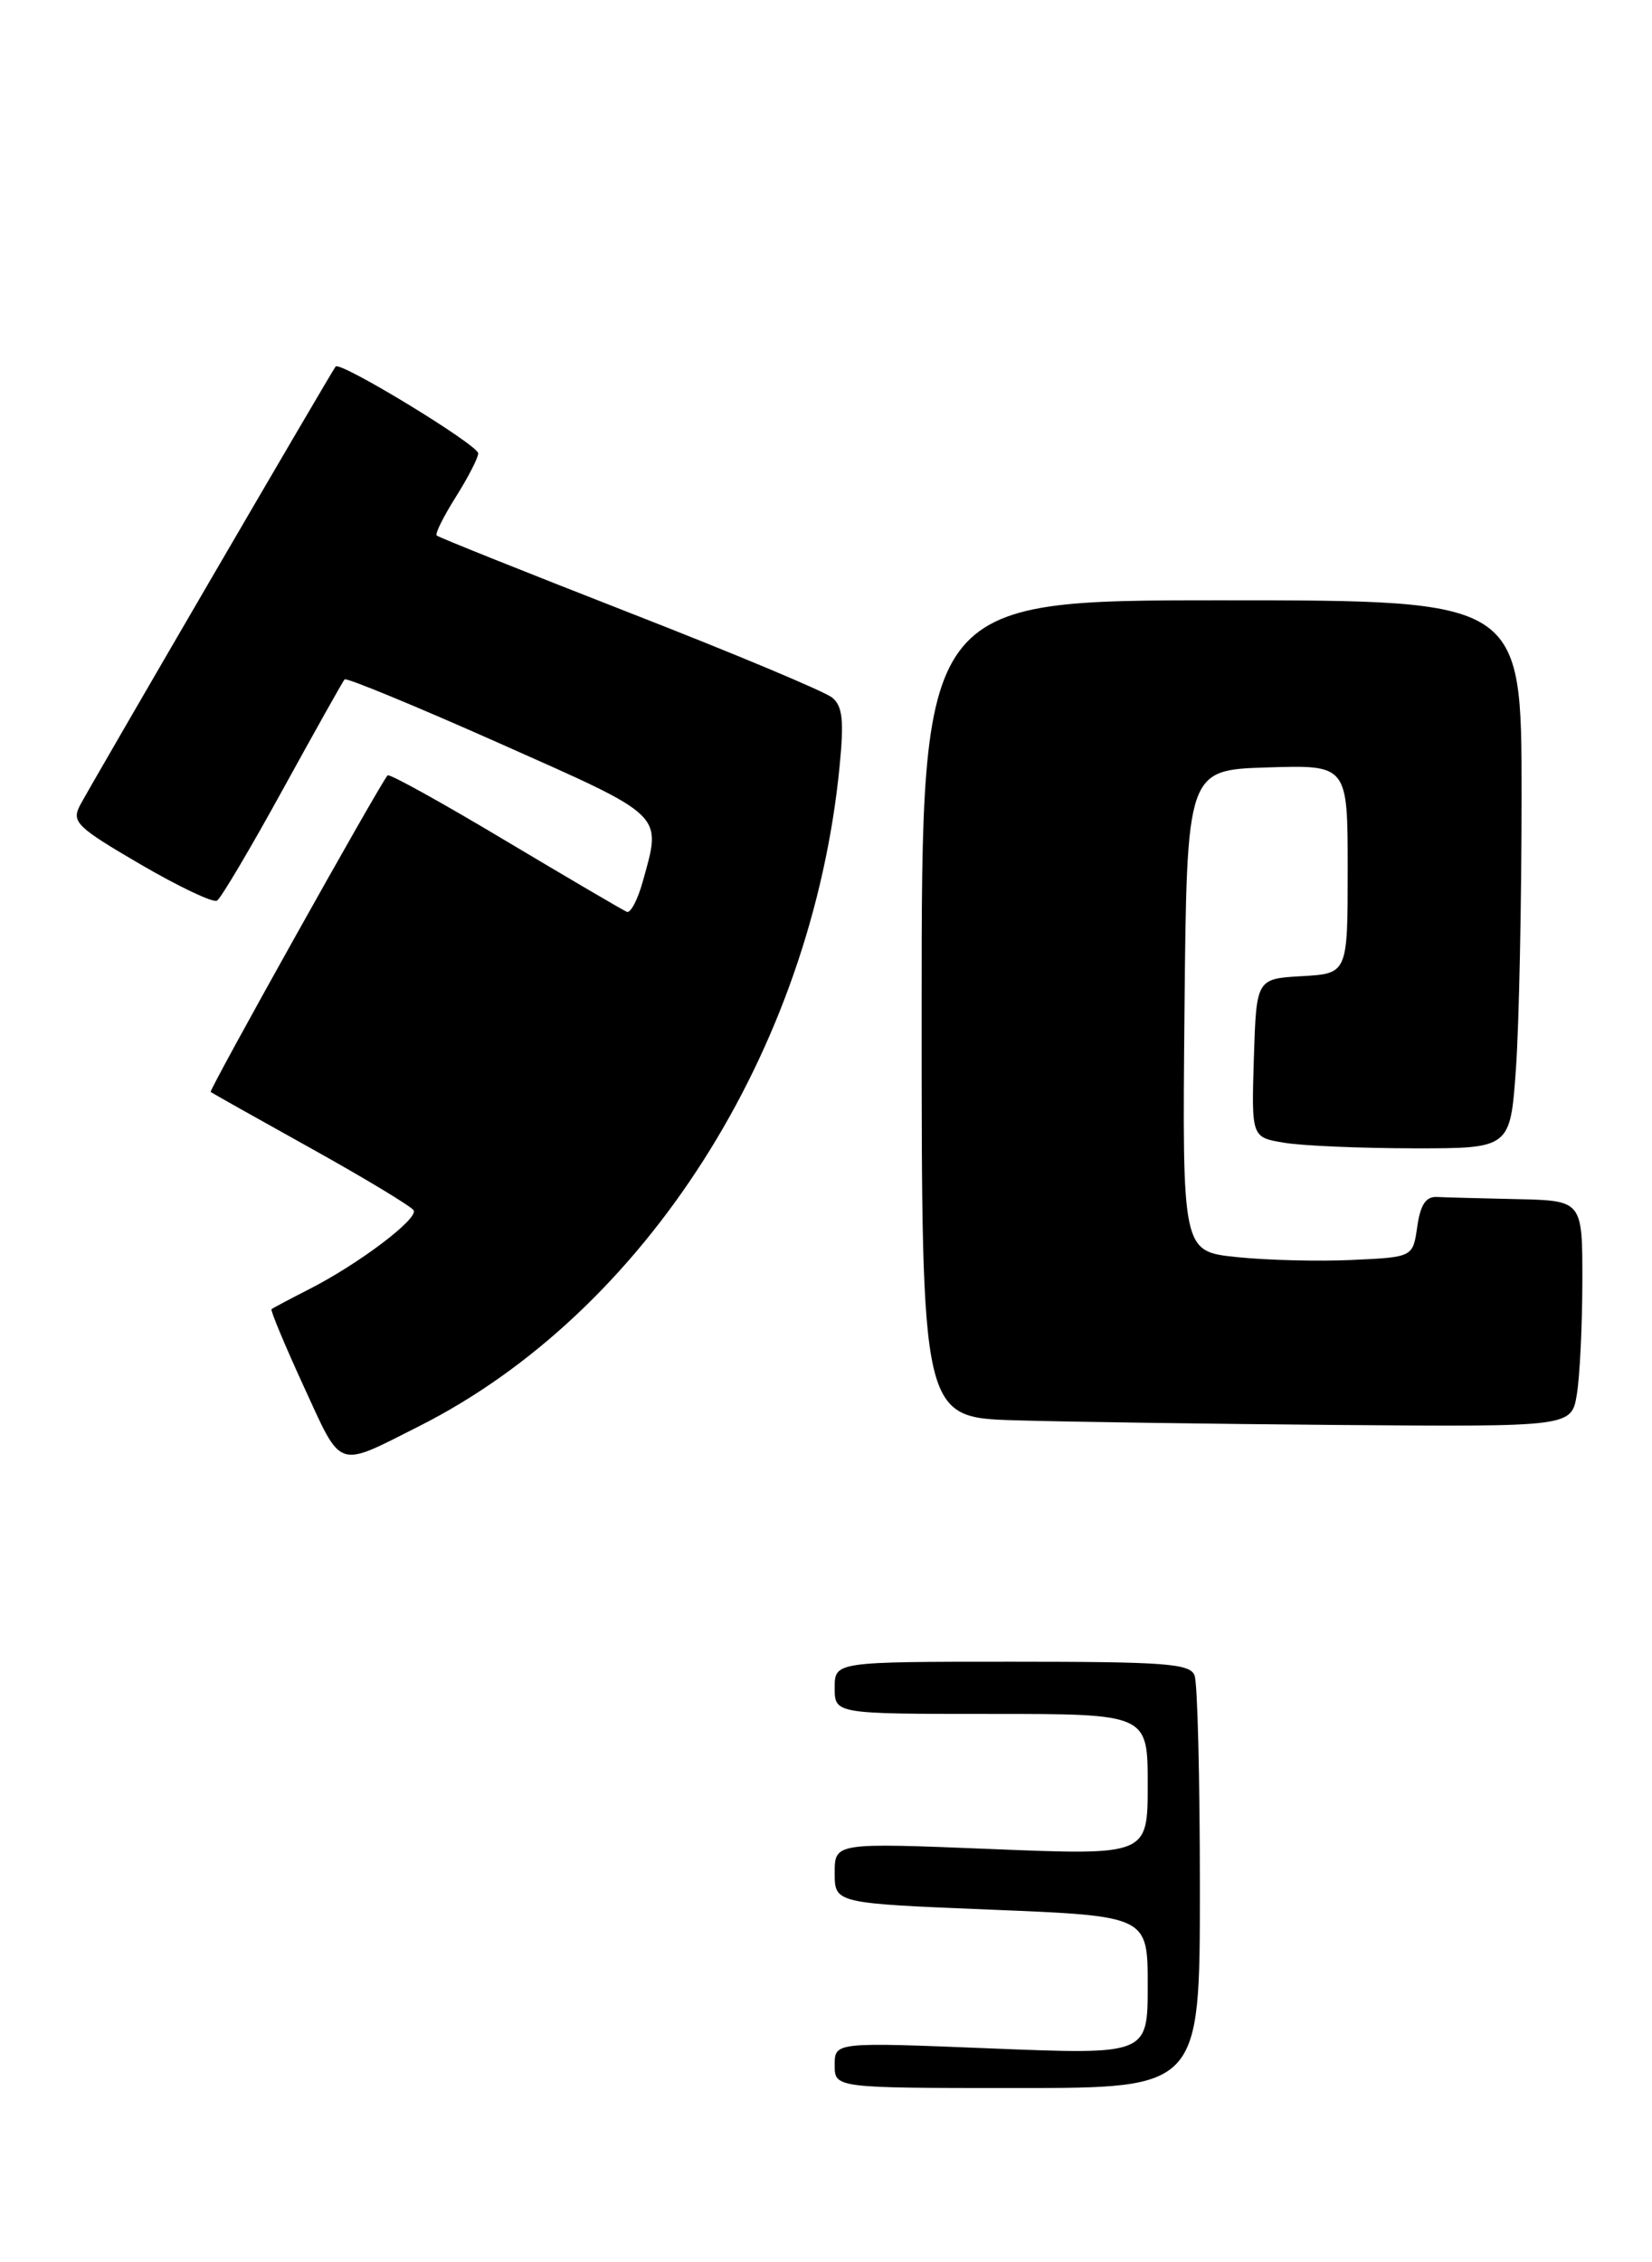 <?xml version="1.0" encoding="UTF-8" standalone="no"?>
<!DOCTYPE svg PUBLIC "-//W3C//DTD SVG 1.1//EN" "http://www.w3.org/Graphics/SVG/1.1/DTD/svg11.dtd" >
<svg xmlns="http://www.w3.org/2000/svg" xmlns:xlink="http://www.w3.org/1999/xlink" version="1.1" viewBox="0 0 190 260">
 <g >
 <path fill="currentColor"
d=" M 48.22 163.92 C 74.17 150.83 93.34 120.78 96.56 88.12 C 97.08 82.81 96.91 81.17 95.72 80.19 C 94.90 79.50 84.41 75.11 72.40 70.43 C 60.40 65.74 50.41 61.75 50.22 61.55 C 50.02 61.35 51.01 59.36 52.43 57.11 C 53.84 54.87 55.00 52.62 55.00 52.11 C 55.00 51.15 39.13 41.48 38.60 42.13 C 38.13 42.71 10.42 90.25 9.20 92.57 C 8.21 94.47 8.81 95.06 16.14 99.34 C 20.55 101.91 24.52 103.80 24.96 103.52 C 25.41 103.25 28.81 97.51 32.52 90.76 C 36.23 84.02 39.43 78.31 39.63 78.09 C 39.83 77.86 47.87 81.18 57.50 85.46 C 76.62 93.96 76.11 93.46 73.93 101.31 C 73.35 103.41 72.52 104.98 72.10 104.81 C 71.68 104.64 65.39 100.95 58.13 96.62 C 50.87 92.28 44.78 88.90 44.58 89.12 C 43.70 90.08 23.99 125.32 24.23 125.51 C 24.38 125.63 29.57 128.55 35.78 132.00 C 41.98 135.45 47.28 138.65 47.57 139.11 C 48.16 140.07 41.24 145.30 35.50 148.21 C 33.30 149.33 31.38 150.35 31.23 150.48 C 31.08 150.60 32.75 154.60 34.93 159.35 C 39.39 169.04 38.60 168.77 48.22 163.92 Z  M 181.36 160.25 C 181.70 158.19 181.98 152.34 181.99 147.25 C 182.00 138.00 182.00 138.00 174.50 137.83 C 170.38 137.74 166.21 137.63 165.25 137.58 C 163.99 137.52 163.36 138.48 163.00 141.00 C 162.50 144.50 162.50 144.50 155.50 144.82 C 151.65 145.00 145.68 144.85 142.23 144.49 C 135.97 143.84 135.97 143.84 136.23 116.17 C 136.50 88.50 136.50 88.50 145.75 88.21 C 155.00 87.92 155.00 87.92 155.00 99.91 C 155.00 111.90 155.00 111.90 149.75 112.20 C 144.50 112.50 144.50 112.50 144.21 121.61 C 143.93 130.73 143.93 130.73 147.71 131.35 C 149.80 131.70 156.50 131.98 162.60 131.99 C 173.70 132.00 173.70 132.00 174.35 122.85 C 174.71 117.81 175.00 103.64 175.00 91.35 C 175.00 69.00 175.00 69.00 140.50 69.00 C 106.00 69.00 106.00 69.00 106.00 115.97 C 106.00 162.93 106.00 162.93 116.75 163.25 C 122.66 163.43 139.48 163.67 154.12 163.79 C 180.74 164.00 180.74 164.00 181.36 160.25 Z  M 96.00 237.36 C 96.00 234.72 96.00 234.72 114.00 235.45 C 132.00 236.17 132.00 236.17 132.00 228.20 C 132.00 220.23 132.00 220.23 114.00 219.50 C 96.00 218.77 96.00 218.77 96.00 215.28 C 96.00 211.80 96.00 211.80 114.00 212.53 C 132.00 213.26 132.00 213.26 132.00 205.13 C 132.00 197.00 132.00 197.00 114.00 197.00 C 96.00 197.00 96.00 197.00 96.00 194.00 C 96.00 191.00 96.00 191.00 116.39 191.00 C 134.07 191.00 136.87 191.21 137.39 192.58 C 137.73 193.45 138.00 204.48 138.00 217.08 C 138.00 240.00 138.00 240.00 117.00 240.00 C 96.00 240.00 96.00 240.00 96.00 237.36 Z "/>
</g>
</svg>